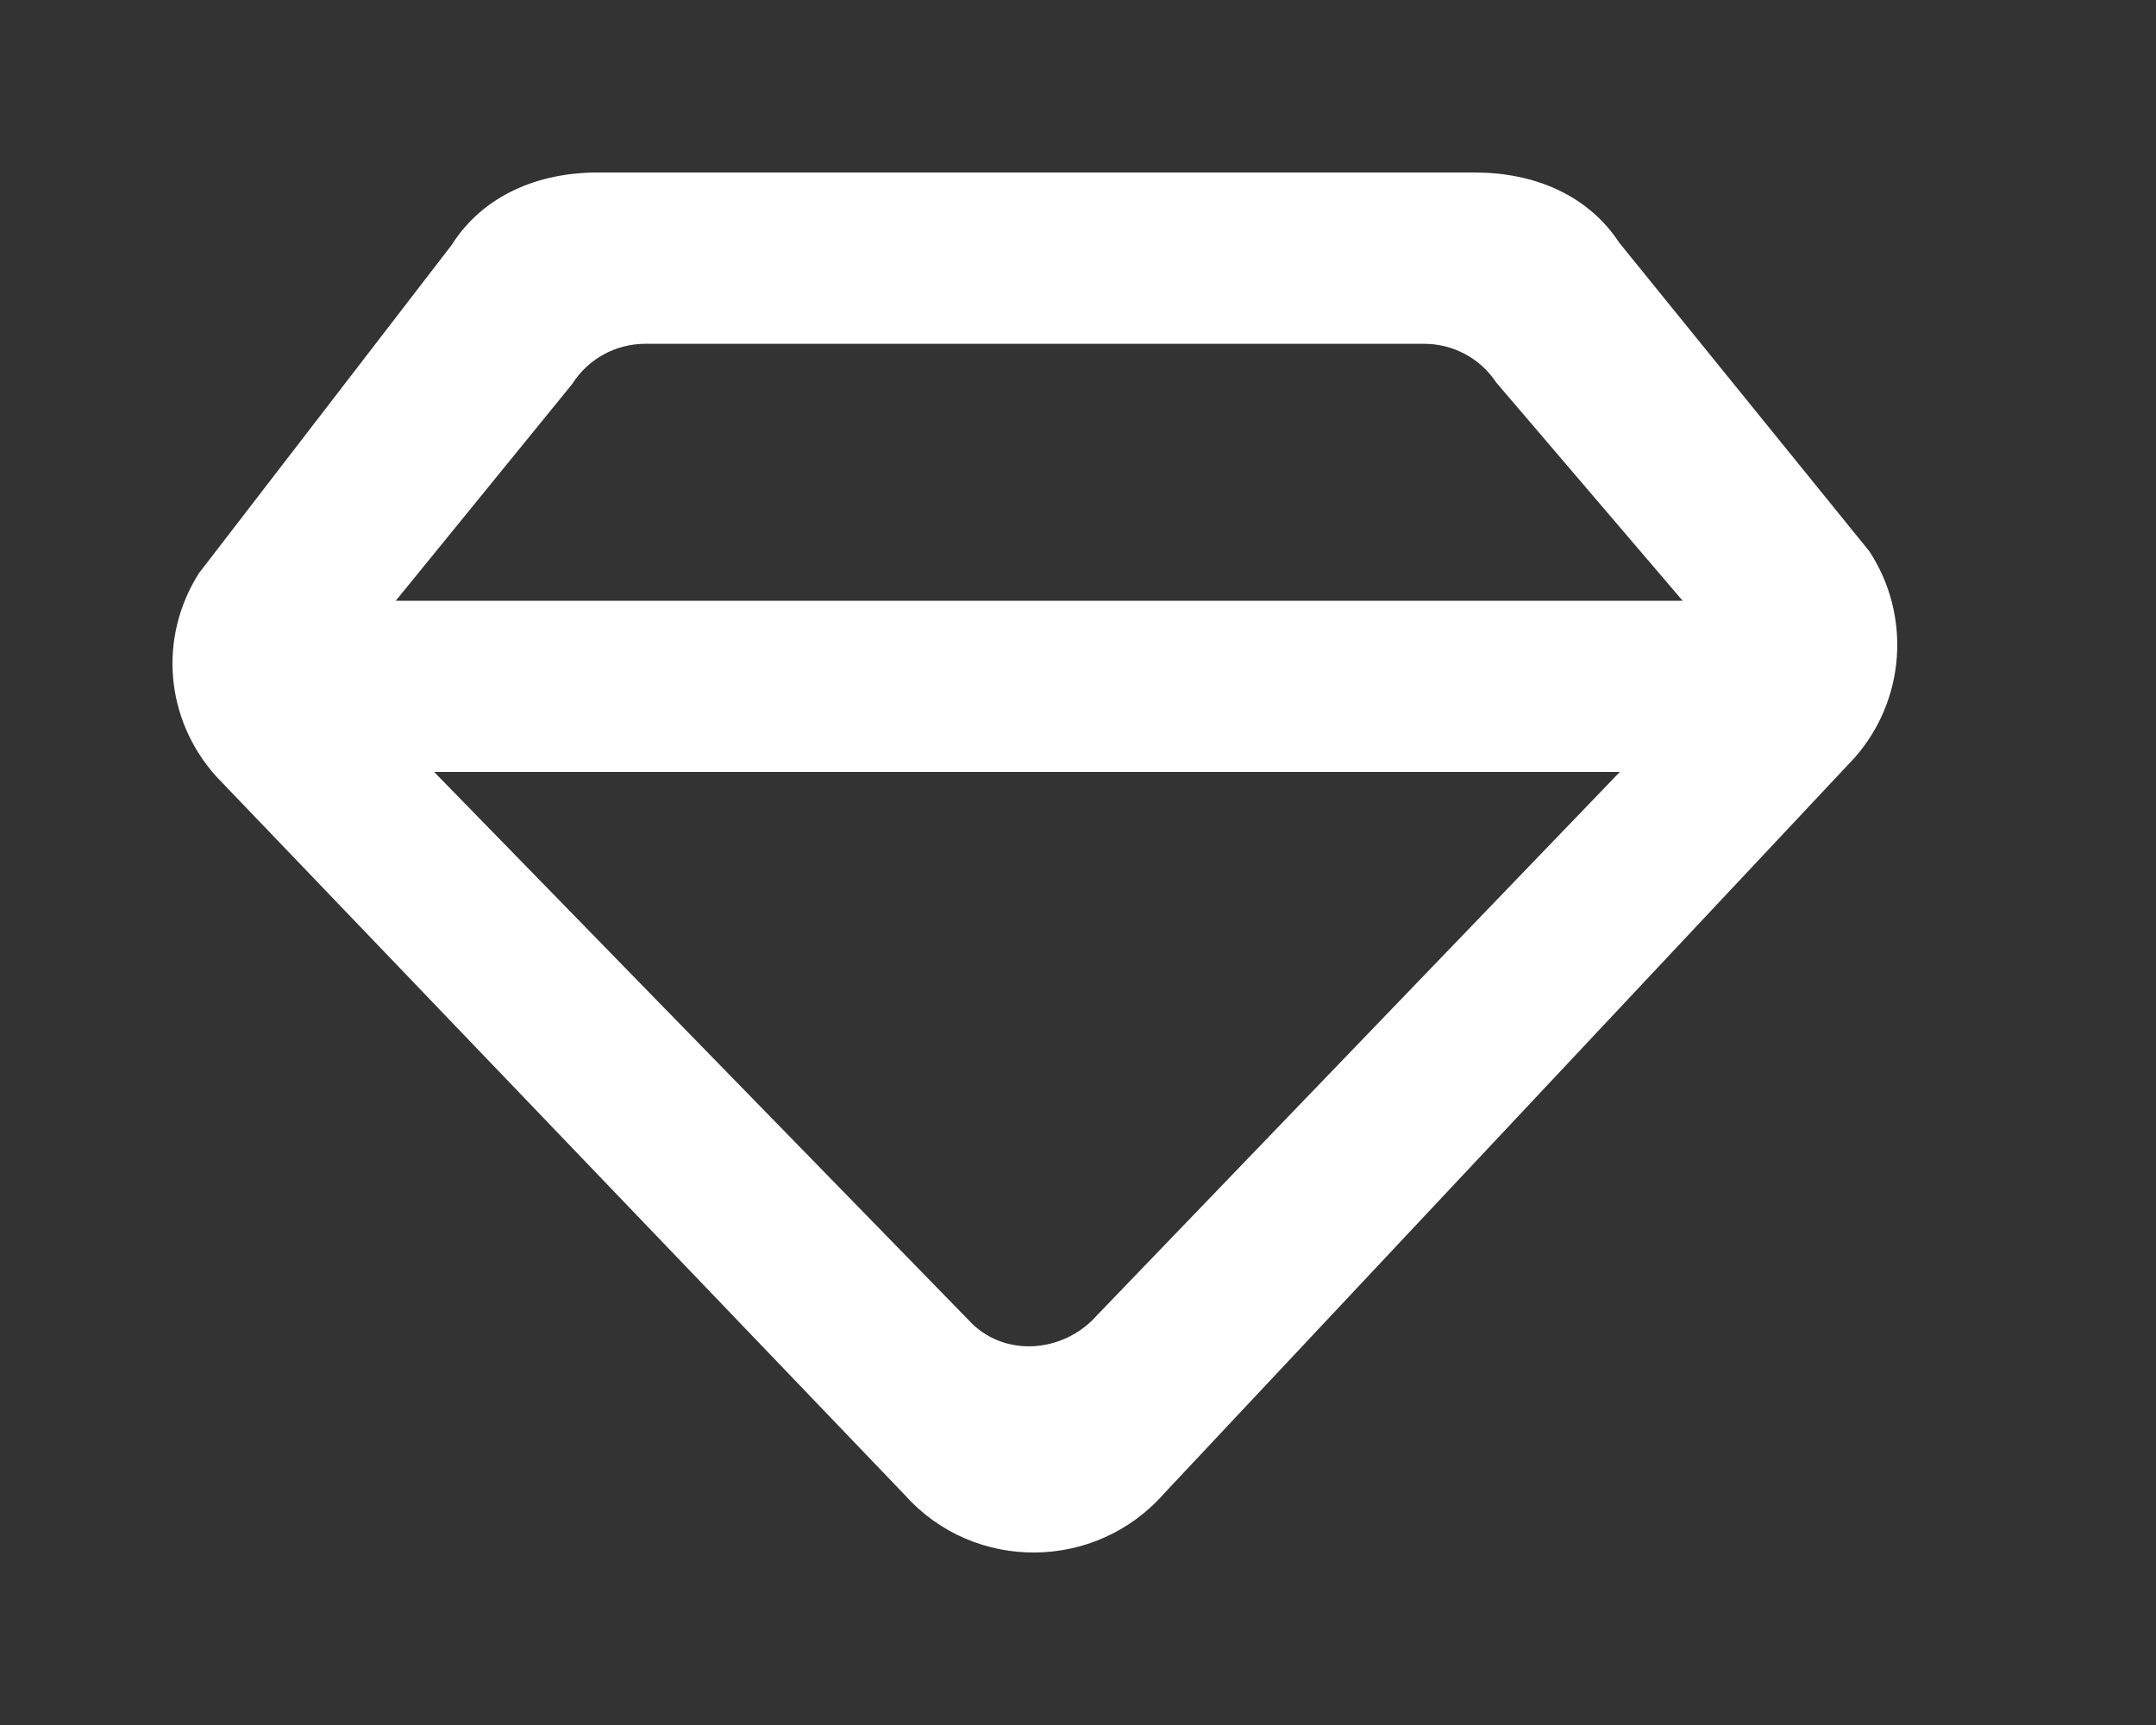 <!-- Generated by IcoMoon.io -->
<svg version="1.1" xmlns="http://www.w3.org/2000/svg" width="50" height="40" viewBox="0 0 50 40">
<rect x="0" y="0" width="50" height="40" fill="#333333" stroke="none"/>
<title>mp-diamond-</title>
<path fill="#fff" d="M25.448 30.492c-0.792 0.902-2.2 0.997-3 0.103l-12.38-12.695h27.498l-12.118 12.592zM13.272 8.901c0.366-0.578 1.006-0.929 1.692-0.929h18.062c0.674 0 1.302 0.336 1.672 0.896l4.324 5.062h-29.844l4.094-5.028zM43.352 12.783l-5.8-7.155c-0.738-1.126-1.998-1.628-3.352-1.628h-20.34c-1.376 0-2.656 0.526-3.388 1.684l-5.86 7.61c-0.946 1.497-0.782 3.39 0.402 4.71l15.98 16.673c1.6 1.783 4.414 1.759 5.998-0.040l16.020-17.068c1.178-1.338 1.316-3.296 0.34-4.786v0z"></path>
</svg>
